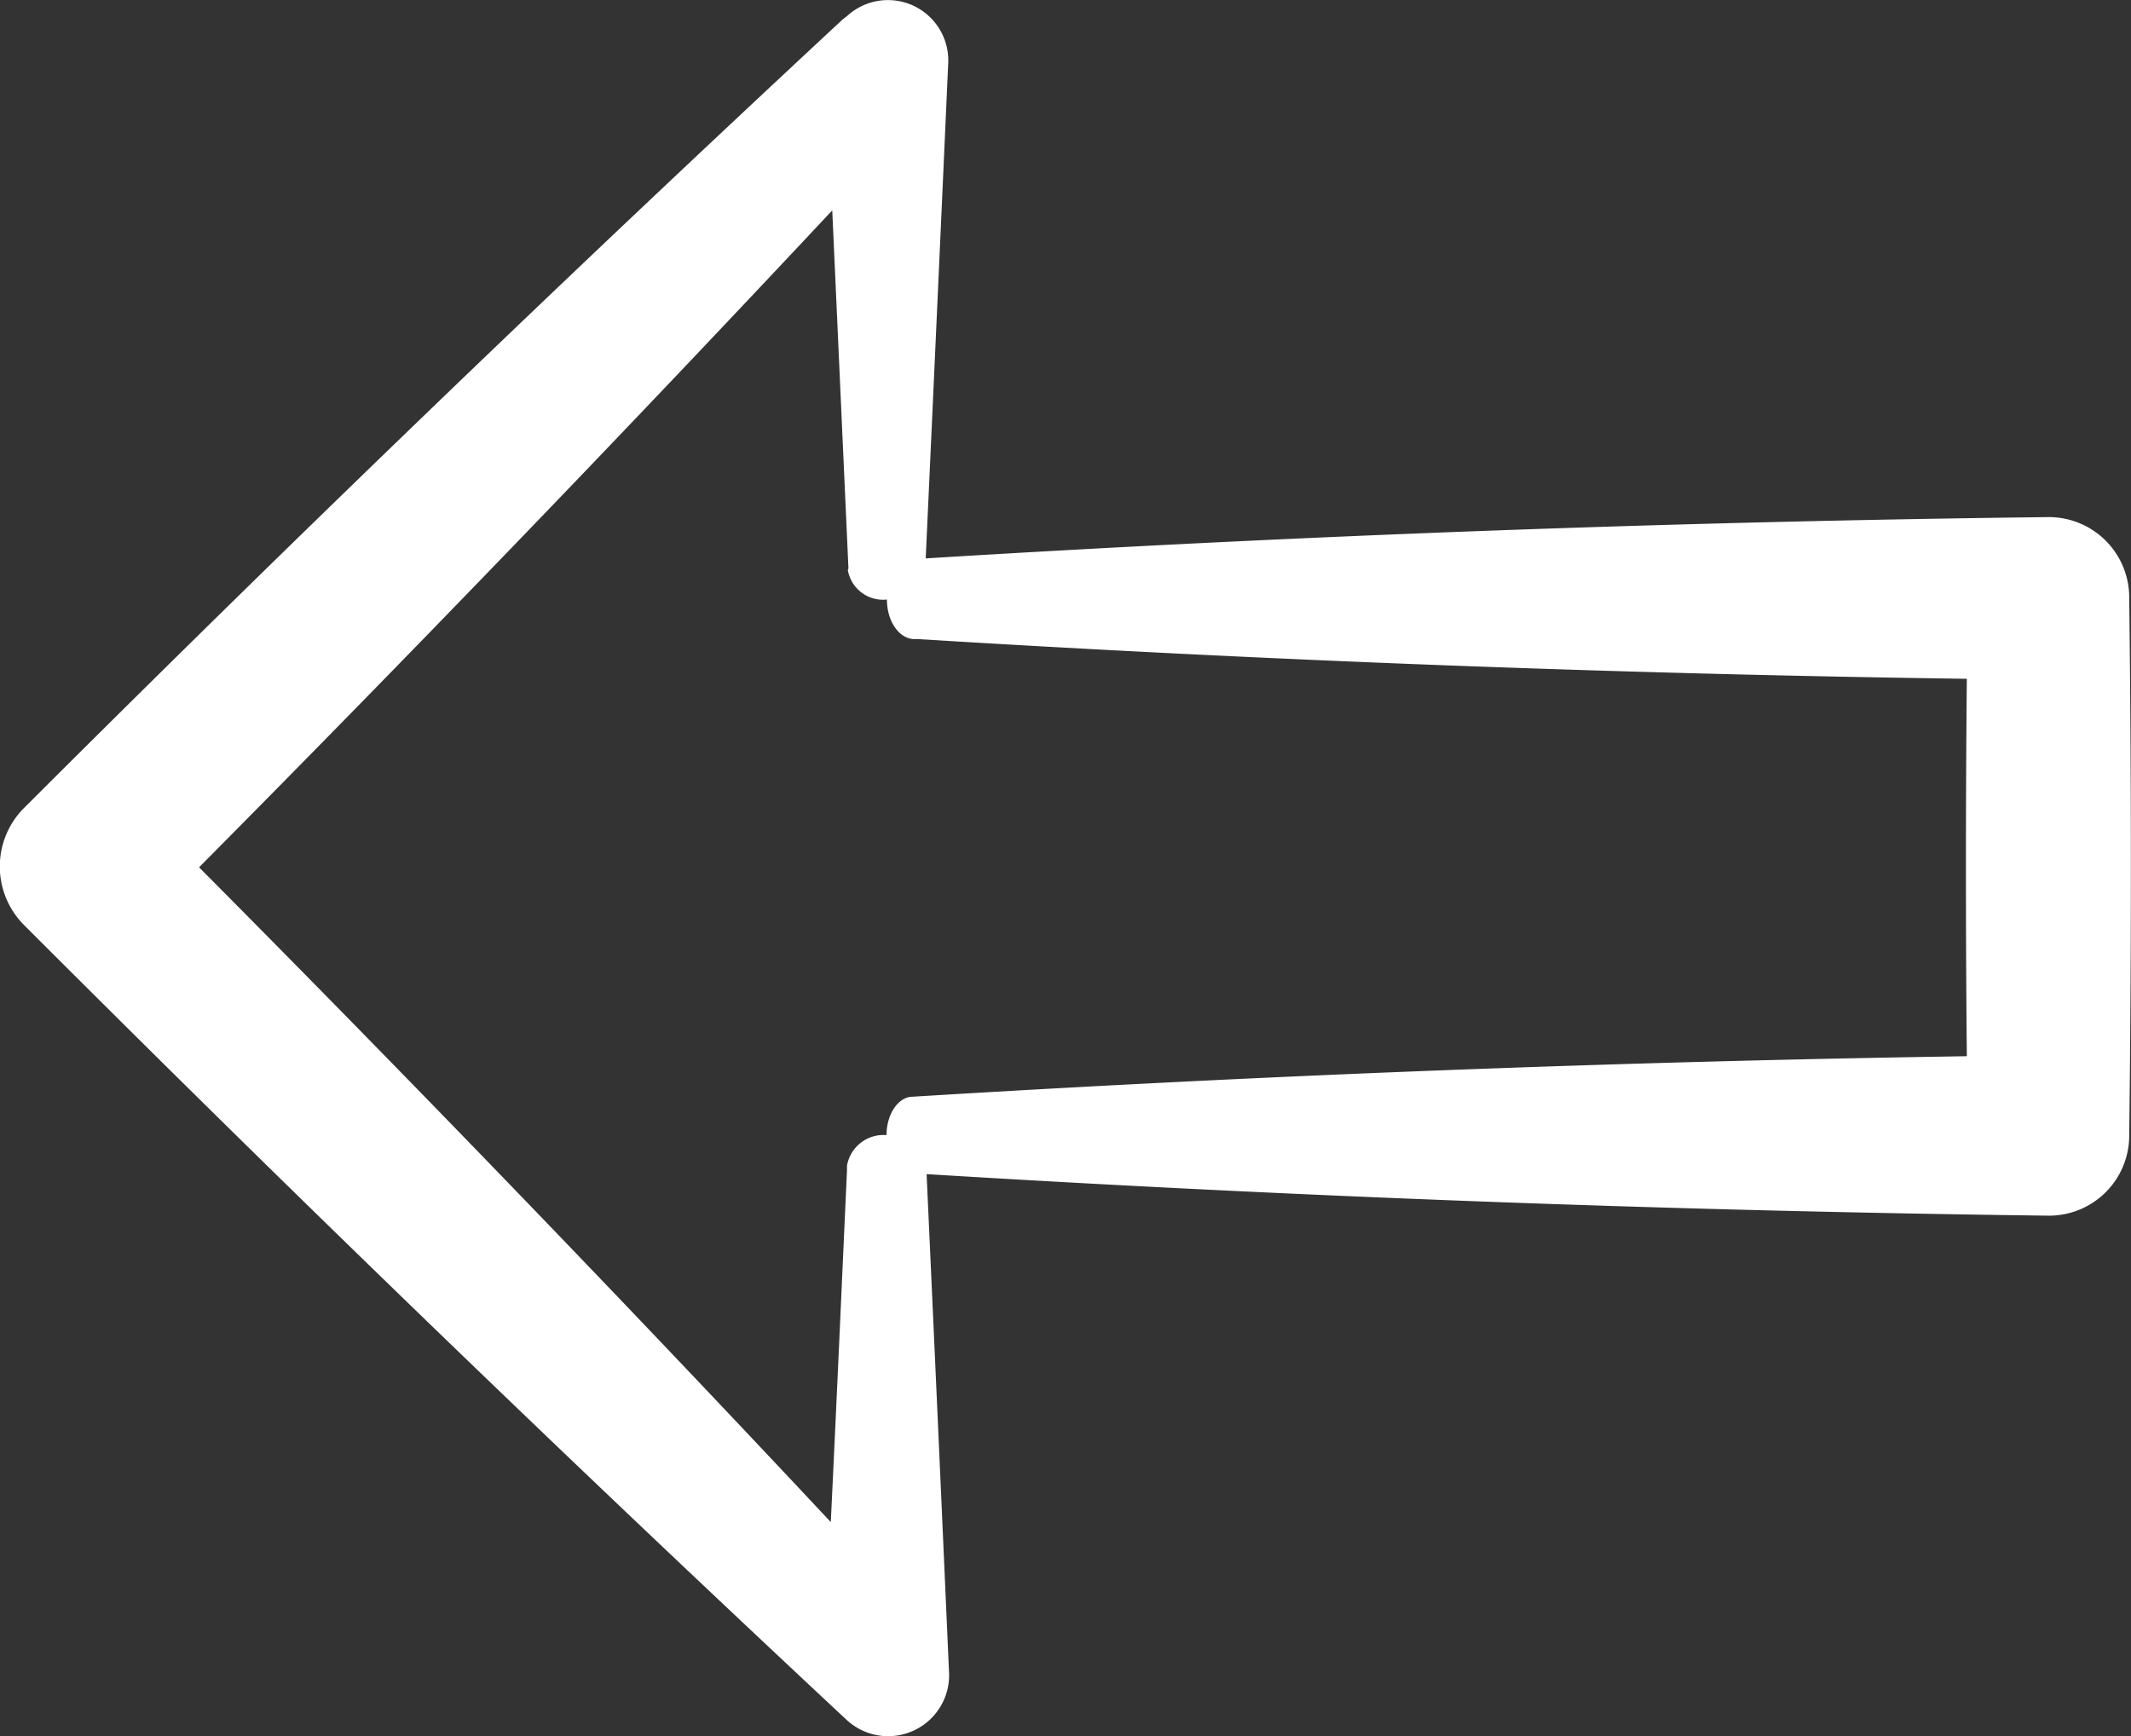 <svg xmlns="http://www.w3.org/2000/svg" width="26.312" height="21.442" viewBox="0 0 26.312 21.442">
  <rect x="0" y="0" width="26.312" height="21.442" fill="#333333" stroke="none"/>
  <g id="noun_go_back_1683133" data-name="noun_go back_1683133" transform="translate(-282.292 -37.163)">
    <path id="Trazado_1" data-name="Trazado 1" d="M12.691,32.352l.047.044a.753.753,0,0,0,1.271-.6q-.135-3.061-.276-6.133,6.925.425,13.849.513a.99.99,0,0,0,1-.979v-.019q.041-3.309,0-6.619v-.028a.993.993,0,0,0-1-.982q-6.933.083-13.86.51Q13.863,15,14,11.94a.745.745,0,0,0-1.249-.579L12.7,11.4q-5.143,4.779-10.11,9.74h0a1.023,1.023,0,0,0,0,1.448Q7.556,27.557,12.691,32.352ZM12.76,18.2h0a.441.441,0,0,0,.483.367h0c0,.259.141.474.323.488h.05q6.478.4,12.961.491-.022,2.33,0,4.661-6.511.1-13.016.5c-.179,0-.323.218-.323.474h0a.458.458,0,0,0-.488.378v.058c-.066,1.451-.13,2.9-.2,4.343q-3.839-4.1-7.8-8.086,3.968-4,7.818-8.113.1,2.209.2,4.423Z" transform="translate(280 26)" fill="#fff"/>
  </g>
</svg>
